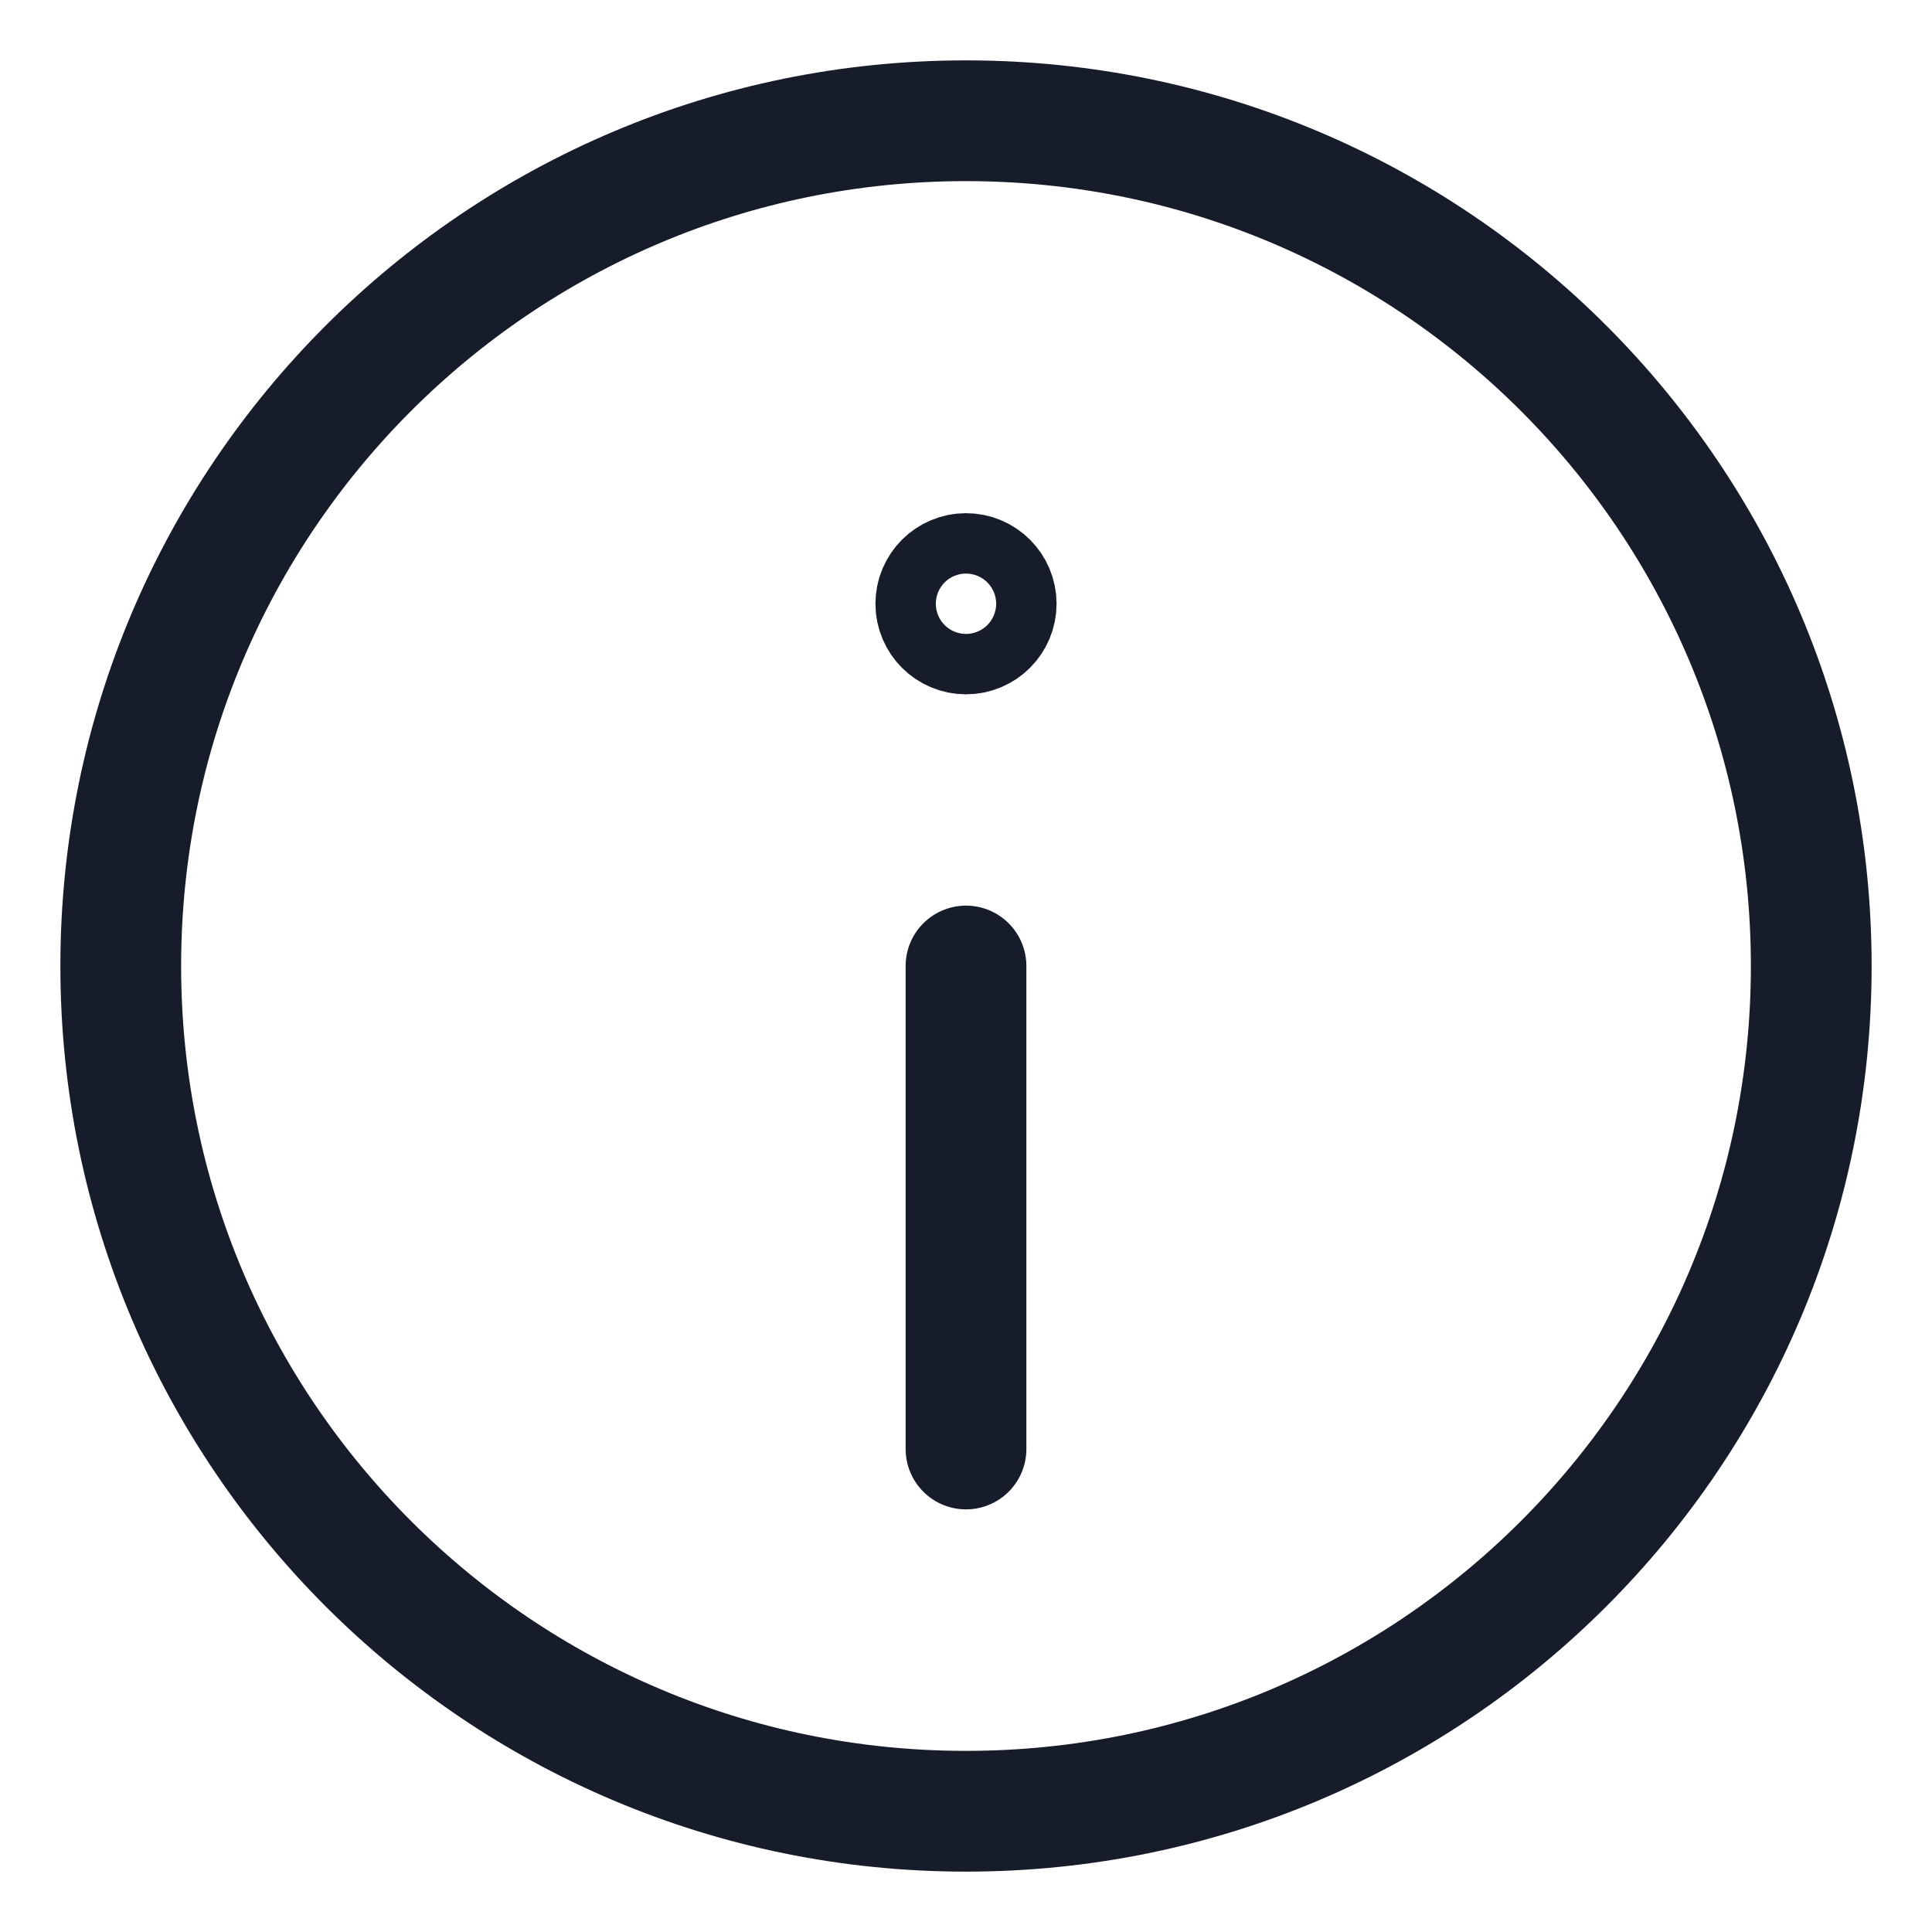<svg width="16" height="16" viewBox="0 0 16 16" fill="none" xmlns="http://www.w3.org/2000/svg">
<circle cx="8" cy="5" r="0.25" stroke="#171C2B" />
<path d="M8 15C11.866 15 15 11.866 15 8C15 4.134 11.866 1 8 1C4.134 1 1 4.134 1 8C1 11.866 4.134 15 8 15Z" stroke="#171C2B" stroke-miterlimit="10" stroke-linecap="round" stroke-linejoin="round"/>
<path d="M8 12V8" stroke="#171C2B" stroke-miterlimit="10" stroke-linecap="round" stroke-linejoin="round"/>
</svg>
